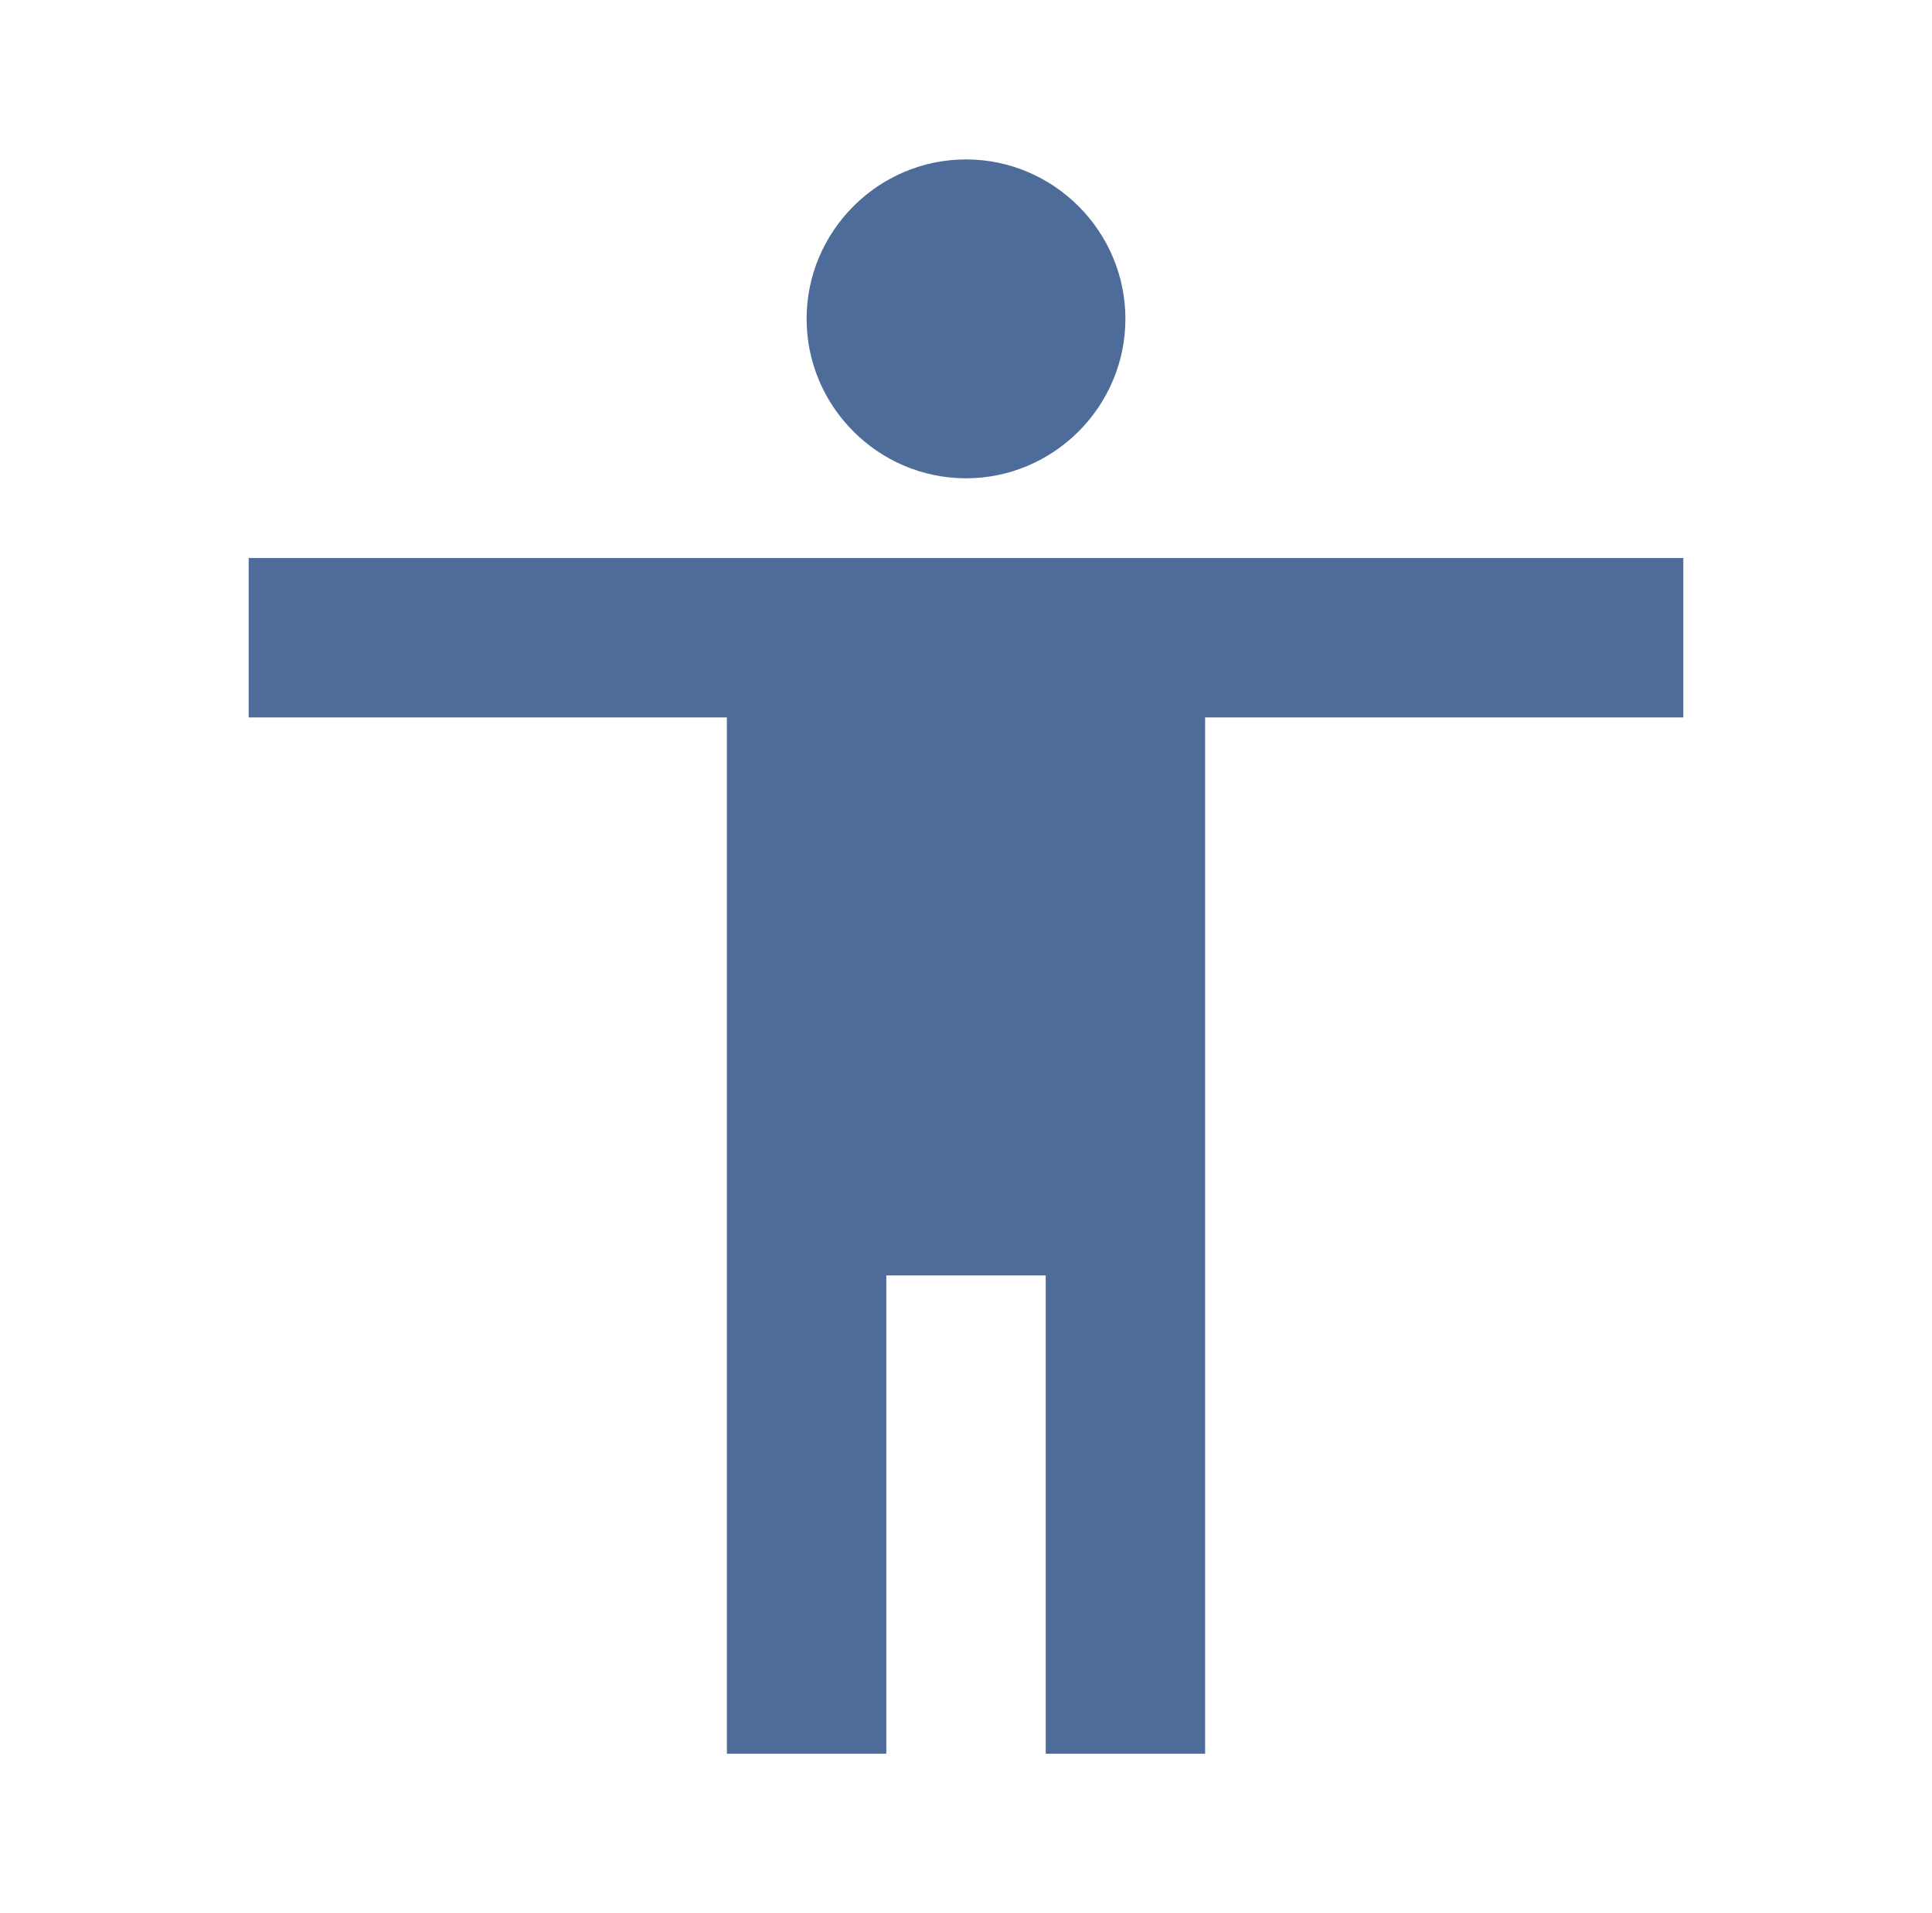 <svg width="101" height="100" viewBox="0 0 101 100" fill="none" xmlns="http://www.w3.org/2000/svg">
<path d="M50.5 8.333C55.083 8.333 58.833 12.083 58.833 16.666C58.833 21.25 55.083 25 50.5 25C45.917 25 42.167 21.25 42.167 16.666C42.167 12.083 45.917 8.333 50.5 8.333ZM88 37.5H63V91.666H54.667V66.666H46.333V91.666H38V37.5H13V29.166H88V37.5Z" fill="#4E6C99"/>
</svg>
